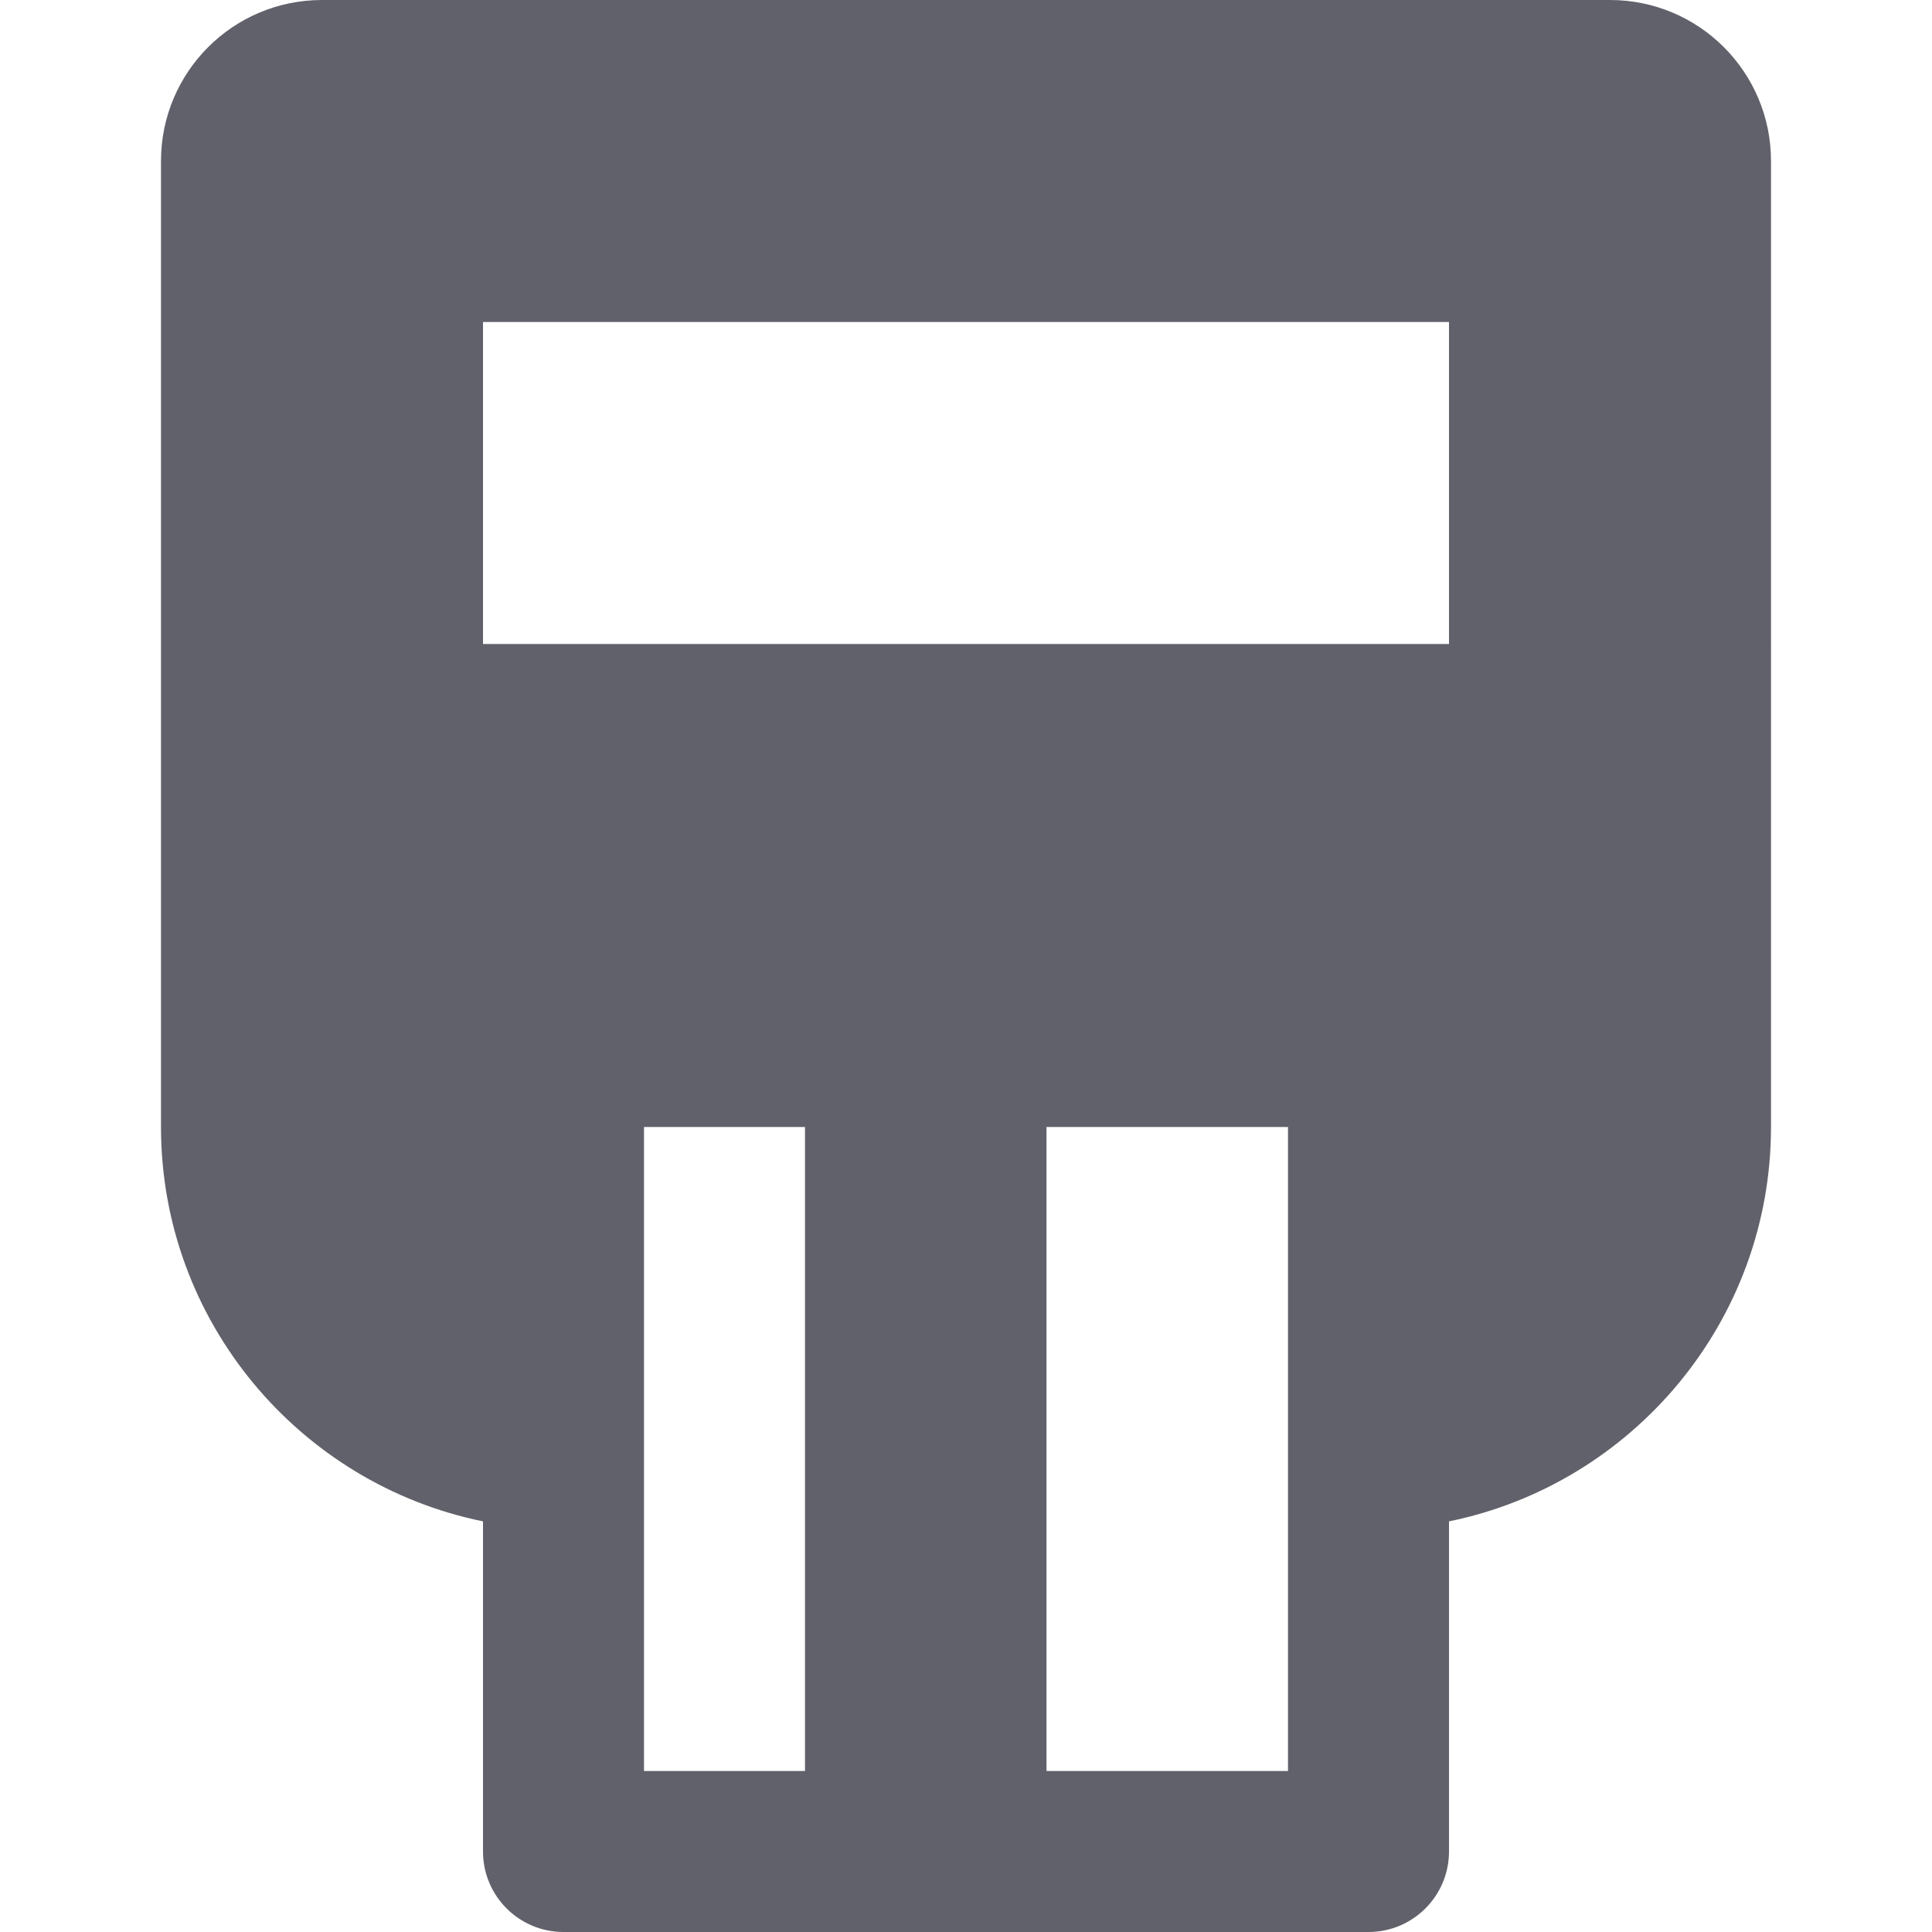 <svg xmlns="http://www.w3.org/2000/svg" height="24" width="24" viewBox="0 0 24 24"><title>pos</title><g fill="#61616b" class="nc-icon-wrapper"><path fill="#61616b" d="M20,0H4C2.895,0,2,0.895,2,2v12c0,2.414,1.721,4.434,4,4.899V23c0,0.552,0.448,1,1,1h10c0.552,0,1-0.448,1-1 v-4.101c2.279-0.465,4-2.484,4-4.899V2C22,0.895,21.105,0,20,0z M8,14h2v8H8V14z M16,22h-3v-8h3V22z M18,8H6V4h12V8z"></path></g></svg>